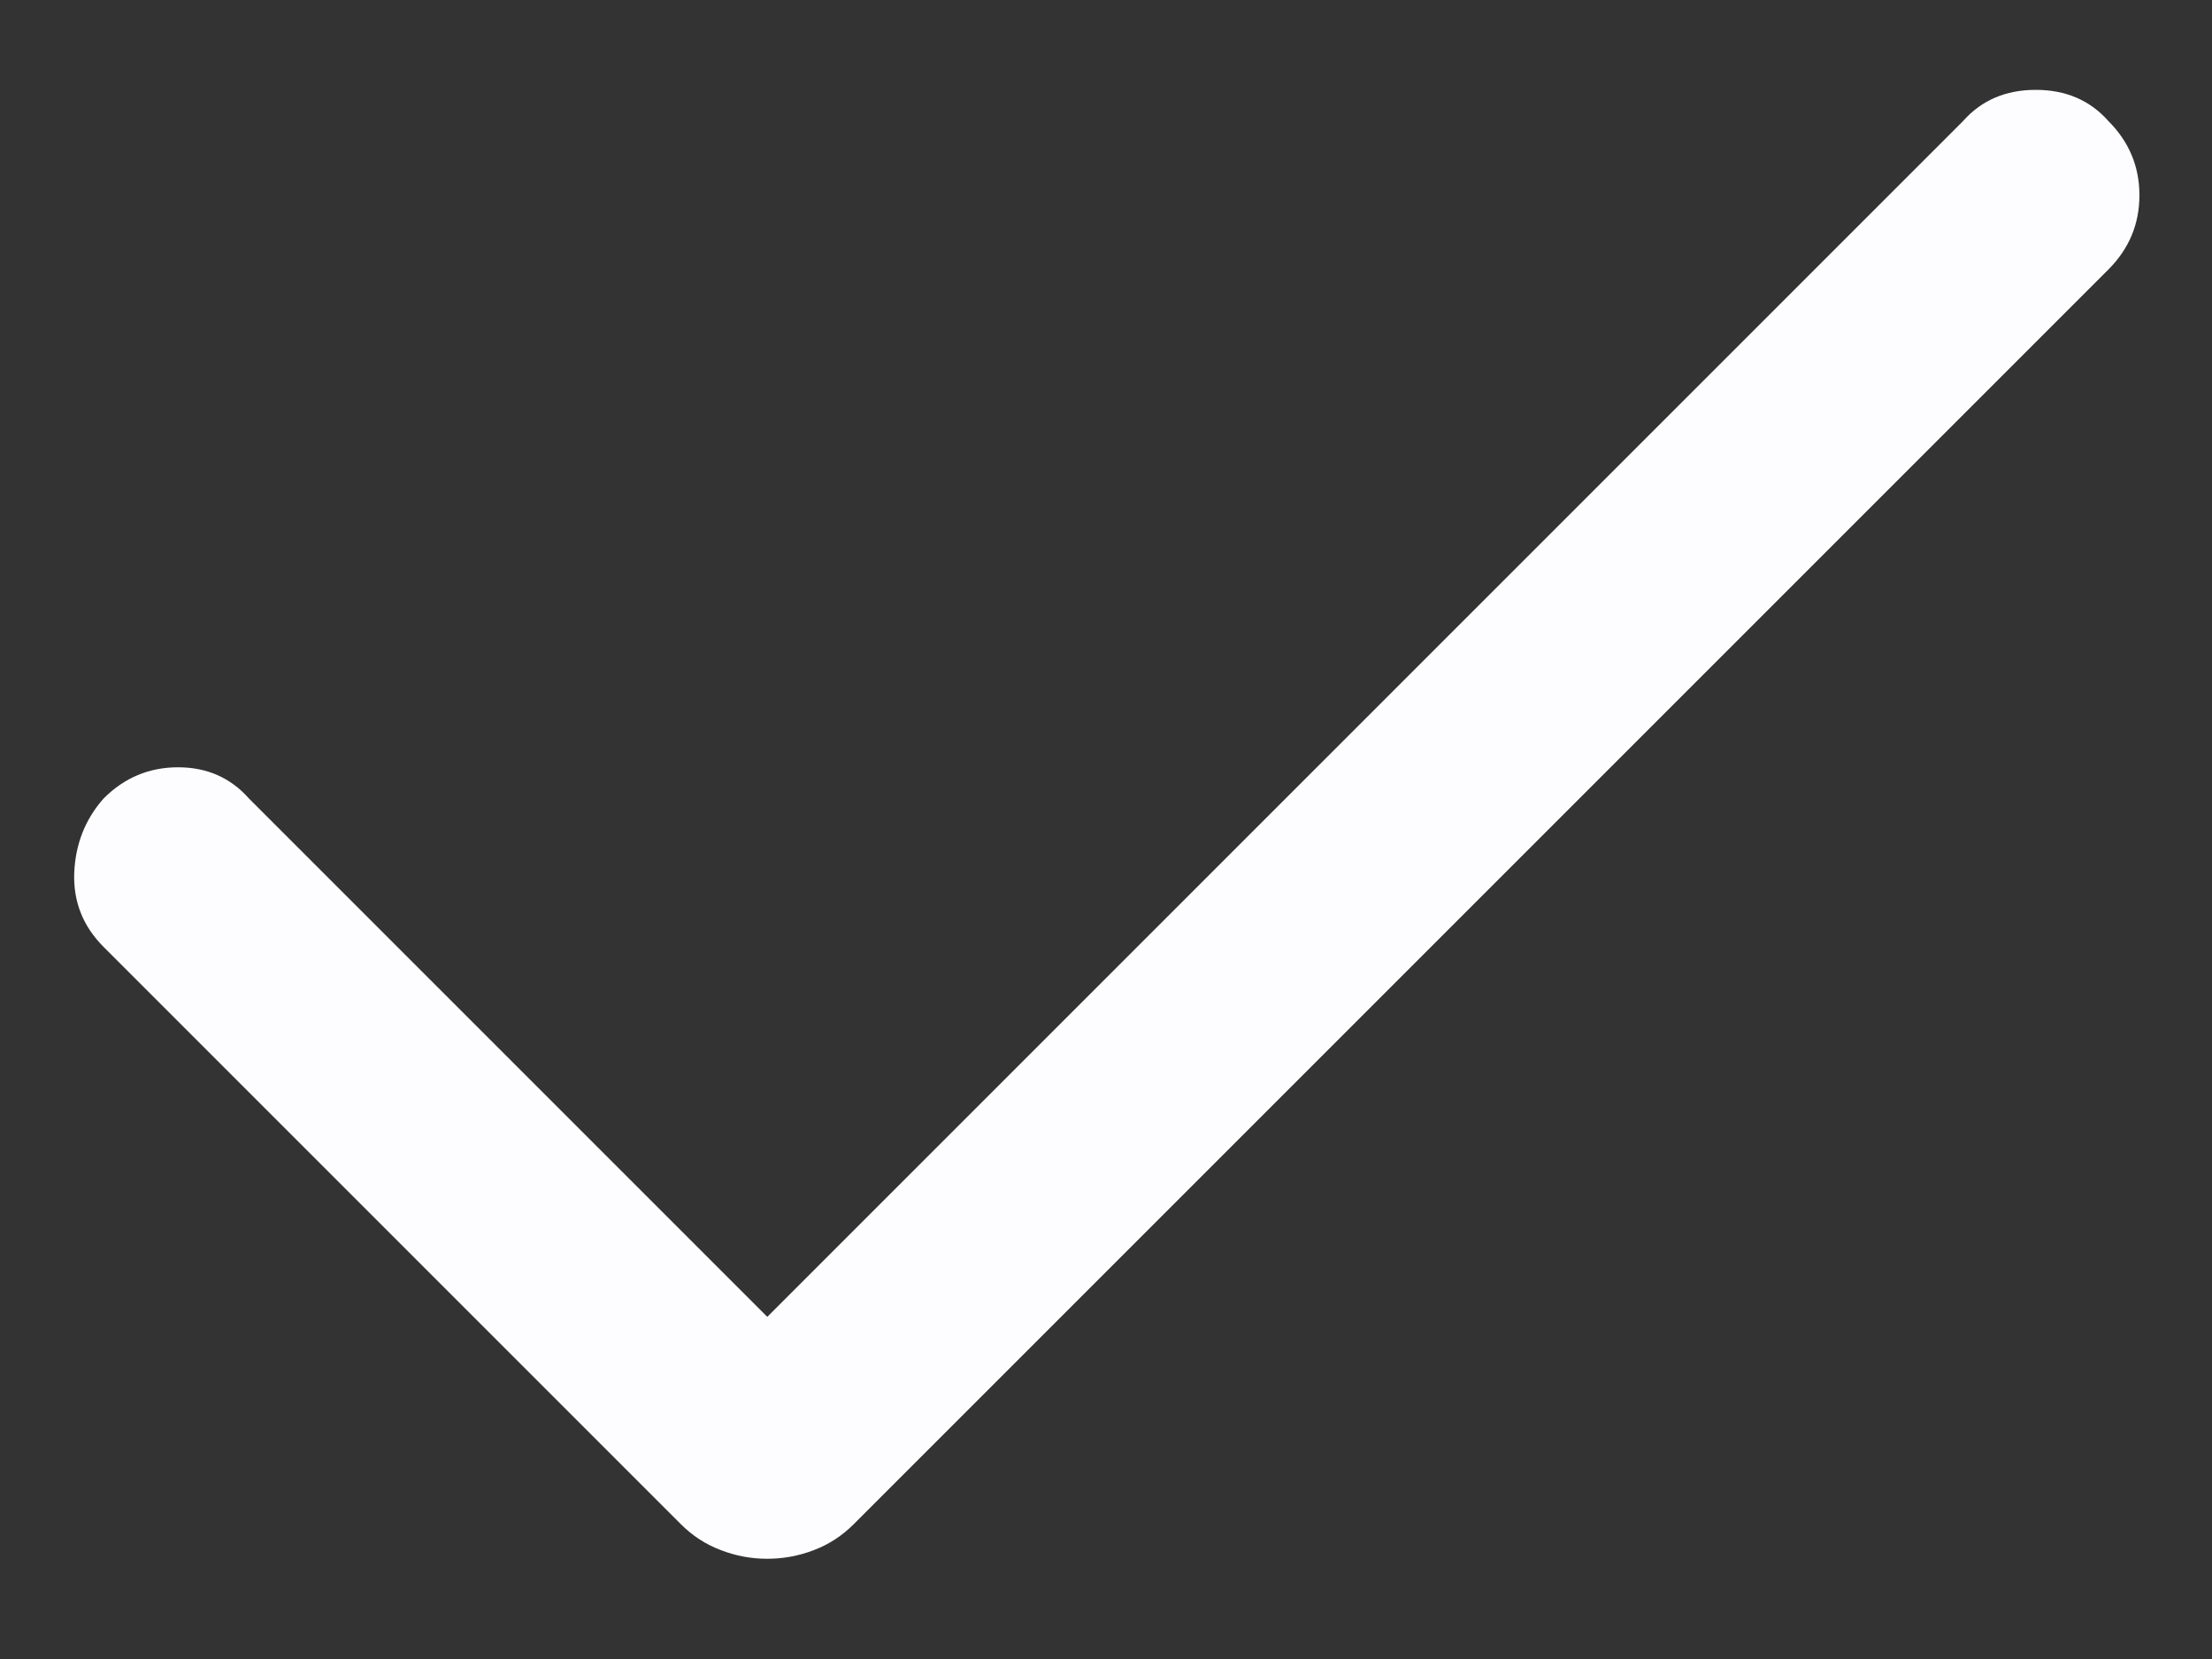 <svg width="16" height="12" viewBox="0 0 16 12" fill="none" xmlns="http://www.w3.org/2000/svg">
<rect x="0" y="0" width="16" height="12" fill="#333333" stroke="none"/>
<path d="M5.55 11.275C5.433 11.275 5.321 11.254 5.213 11.212C5.104 11.171 5.008 11.108 4.925 11.025L0.75 6.85C0.6 6.7 0.529 6.521 0.537 6.312C0.546 6.104 0.617 5.925 0.75 5.775C0.9 5.625 1.079 5.55 1.288 5.55C1.496 5.55 1.667 5.625 1.8 5.775L5.55 9.525L14.2 0.875C14.333 0.725 14.508 0.65 14.725 0.65C14.942 0.65 15.117 0.725 15.25 0.875C15.4 1.025 15.475 1.204 15.475 1.412C15.475 1.621 15.4 1.8 15.25 1.95L6.175 11.025C6.092 11.108 5.996 11.171 5.888 11.212C5.779 11.254 5.667 11.275 5.55 11.275Z" fill="white"/>
<path d="M5.55 11.275C5.433 11.275 5.321 11.254 5.213 11.212C5.104 11.171 5.008 11.108 4.925 11.025L0.75 6.85C0.6 6.7 0.529 6.521 0.537 6.312C0.546 6.104 0.617 5.925 0.75 5.775C0.9 5.625 1.079 5.55 1.288 5.55C1.496 5.55 1.667 5.625 1.8 5.775L5.55 9.525L14.2 0.875C14.333 0.725 14.508 0.65 14.725 0.65C14.942 0.65 15.117 0.725 15.25 0.875C15.4 1.025 15.475 1.204 15.475 1.412C15.475 1.621 15.4 1.8 15.25 1.95L6.175 11.025C6.092 11.108 5.996 11.171 5.888 11.212C5.779 11.254 5.667 11.275 5.55 11.275Z" fill="#0055FF" fill-opacity="0.01"/>
</svg>
